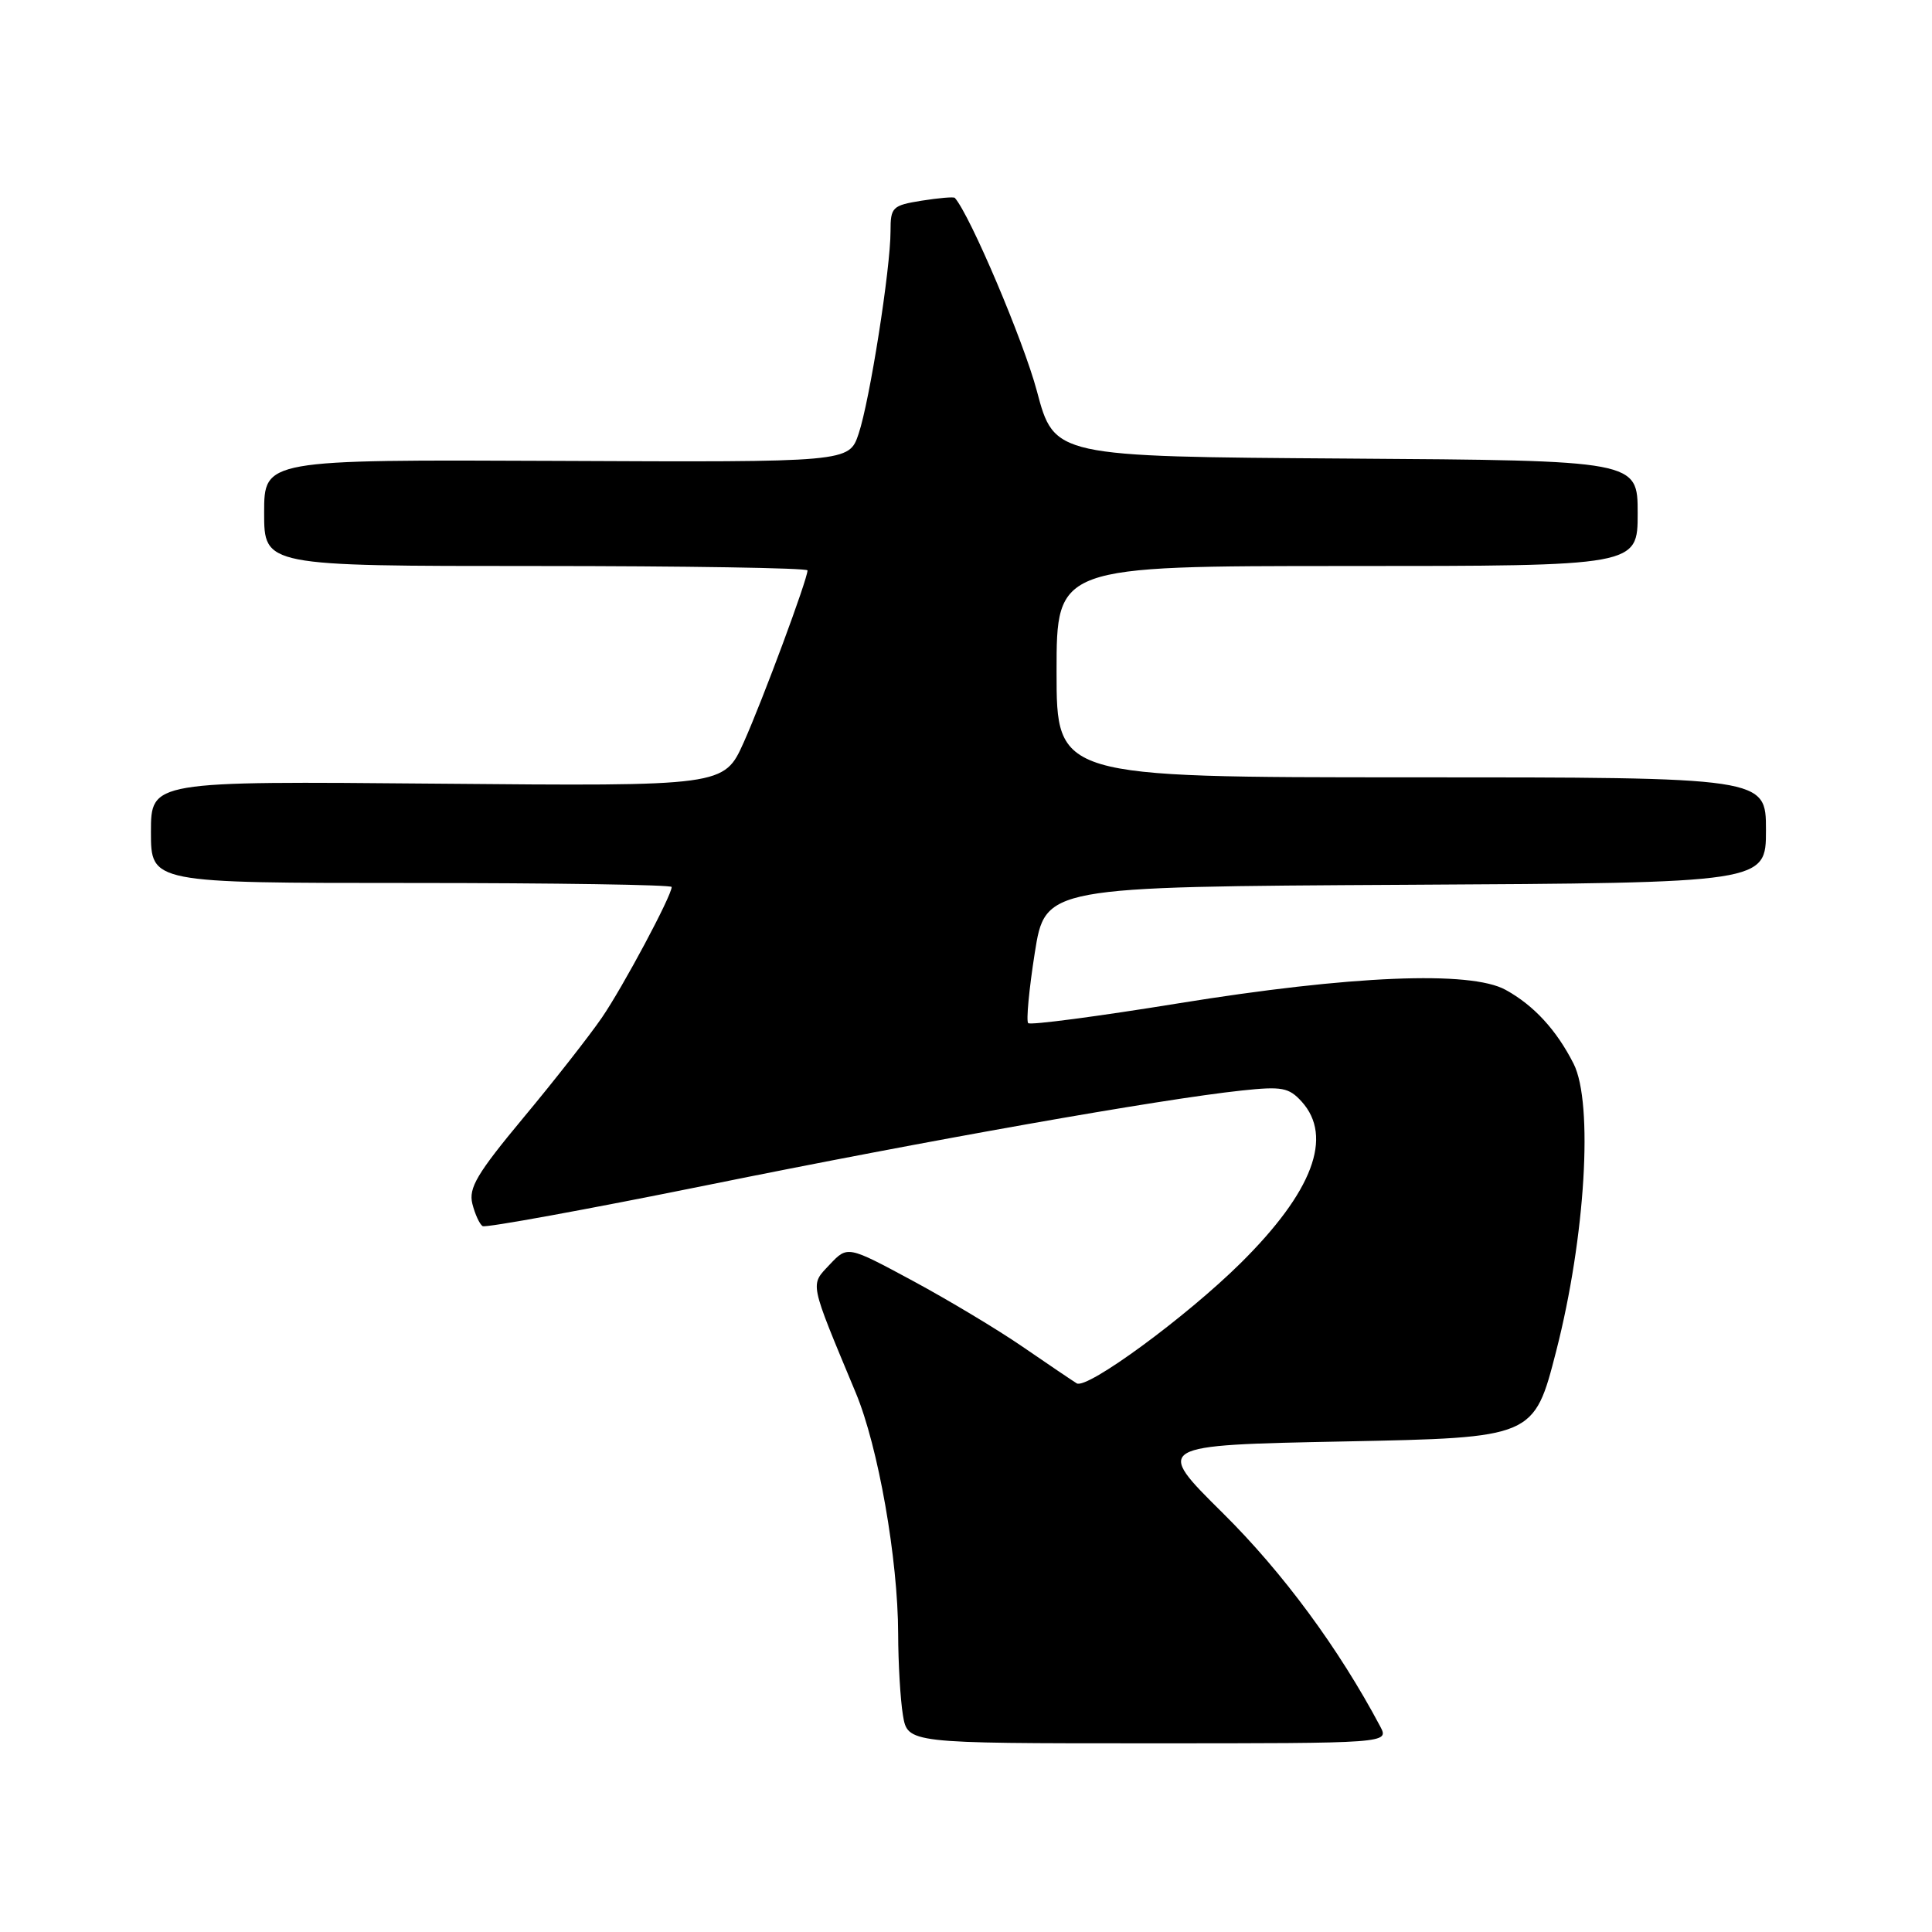 <?xml version="1.0" encoding="UTF-8" standalone="no"?>
<!DOCTYPE svg PUBLIC "-//W3C//DTD SVG 1.1//EN" "http://www.w3.org/Graphics/SVG/1.1/DTD/svg11.dtd" >
<svg xmlns="http://www.w3.org/2000/svg" xmlns:xlink="http://www.w3.org/1999/xlink" version="1.1" viewBox="0 0 256 256">
 <g >
 <path fill="currentColor"
d=" M 182.88 228.75 C 177.39 218.41 169.98 208.36 162.04 200.50 C 152.95 191.50 152.95 191.50 178.11 191.00 C 203.26 190.50 203.26 190.50 206.21 179.00 C 210.07 163.94 211.15 146.16 208.51 140.95 C 206.25 136.49 203.25 133.22 199.50 131.16 C 194.84 128.59 178.98 129.25 156.13 132.95 C 145.47 134.68 136.52 135.86 136.24 135.57 C 135.96 135.29 136.35 131.11 137.11 126.28 C 138.50 117.50 138.50 117.50 186.25 117.24 C 234.00 116.98 234.00 116.98 234.00 109.99 C 234.00 103.00 234.00 103.00 187.00 103.00 C 140.00 103.00 140.00 103.00 140.00 89.00 C 140.00 75.00 140.00 75.00 178.50 75.00 C 217.00 75.00 217.00 75.00 217.00 68.01 C 217.00 61.02 217.00 61.02 178.35 60.76 C 139.70 60.50 139.70 60.50 137.39 51.81 C 135.63 45.20 128.55 28.51 126.52 26.22 C 126.38 26.06 124.41 26.23 122.13 26.59 C 118.23 27.22 118.00 27.45 118.00 30.63 C 118.00 35.60 115.24 53.13 113.77 57.48 C 112.50 61.25 112.50 61.25 73.75 61.07 C 35.00 60.90 35.00 60.90 35.00 67.95 C 35.00 75.00 35.00 75.00 71.00 75.00 C 90.80 75.00 107.00 75.26 107.00 75.58 C 107.00 76.75 101.09 92.68 98.56 98.34 C 95.94 104.18 95.94 104.18 57.97 103.84 C 20.00 103.50 20.00 103.50 20.00 110.25 C 20.00 117.00 20.00 117.00 54.50 117.00 C 73.47 117.00 89.00 117.24 89.00 117.53 C 89.00 118.69 82.55 130.77 79.74 134.86 C 78.09 137.26 73.42 143.23 69.35 148.11 C 63.20 155.51 62.07 157.41 62.59 159.51 C 62.94 160.89 63.55 162.22 63.95 162.47 C 64.34 162.71 77.68 160.28 93.59 157.06 C 123.22 151.05 153.81 145.64 164.53 144.50 C 169.86 143.93 170.78 144.10 172.48 145.97 C 176.69 150.63 173.94 157.91 164.40 167.36 C 157.16 174.52 144.04 184.14 142.67 183.30 C 142.03 182.90 138.80 180.72 135.50 178.45 C 132.20 176.18 125.63 172.24 120.90 169.69 C 112.30 165.06 112.30 165.06 109.94 167.56 C 107.32 170.36 107.16 169.59 113.40 184.57 C 116.37 191.69 118.99 206.59 119.01 216.50 C 119.02 220.35 119.30 225.19 119.64 227.25 C 120.26 231.00 120.26 231.00 152.17 231.00 C 184.07 231.00 184.07 231.00 182.88 228.75 Z "/>
</g>
</svg>